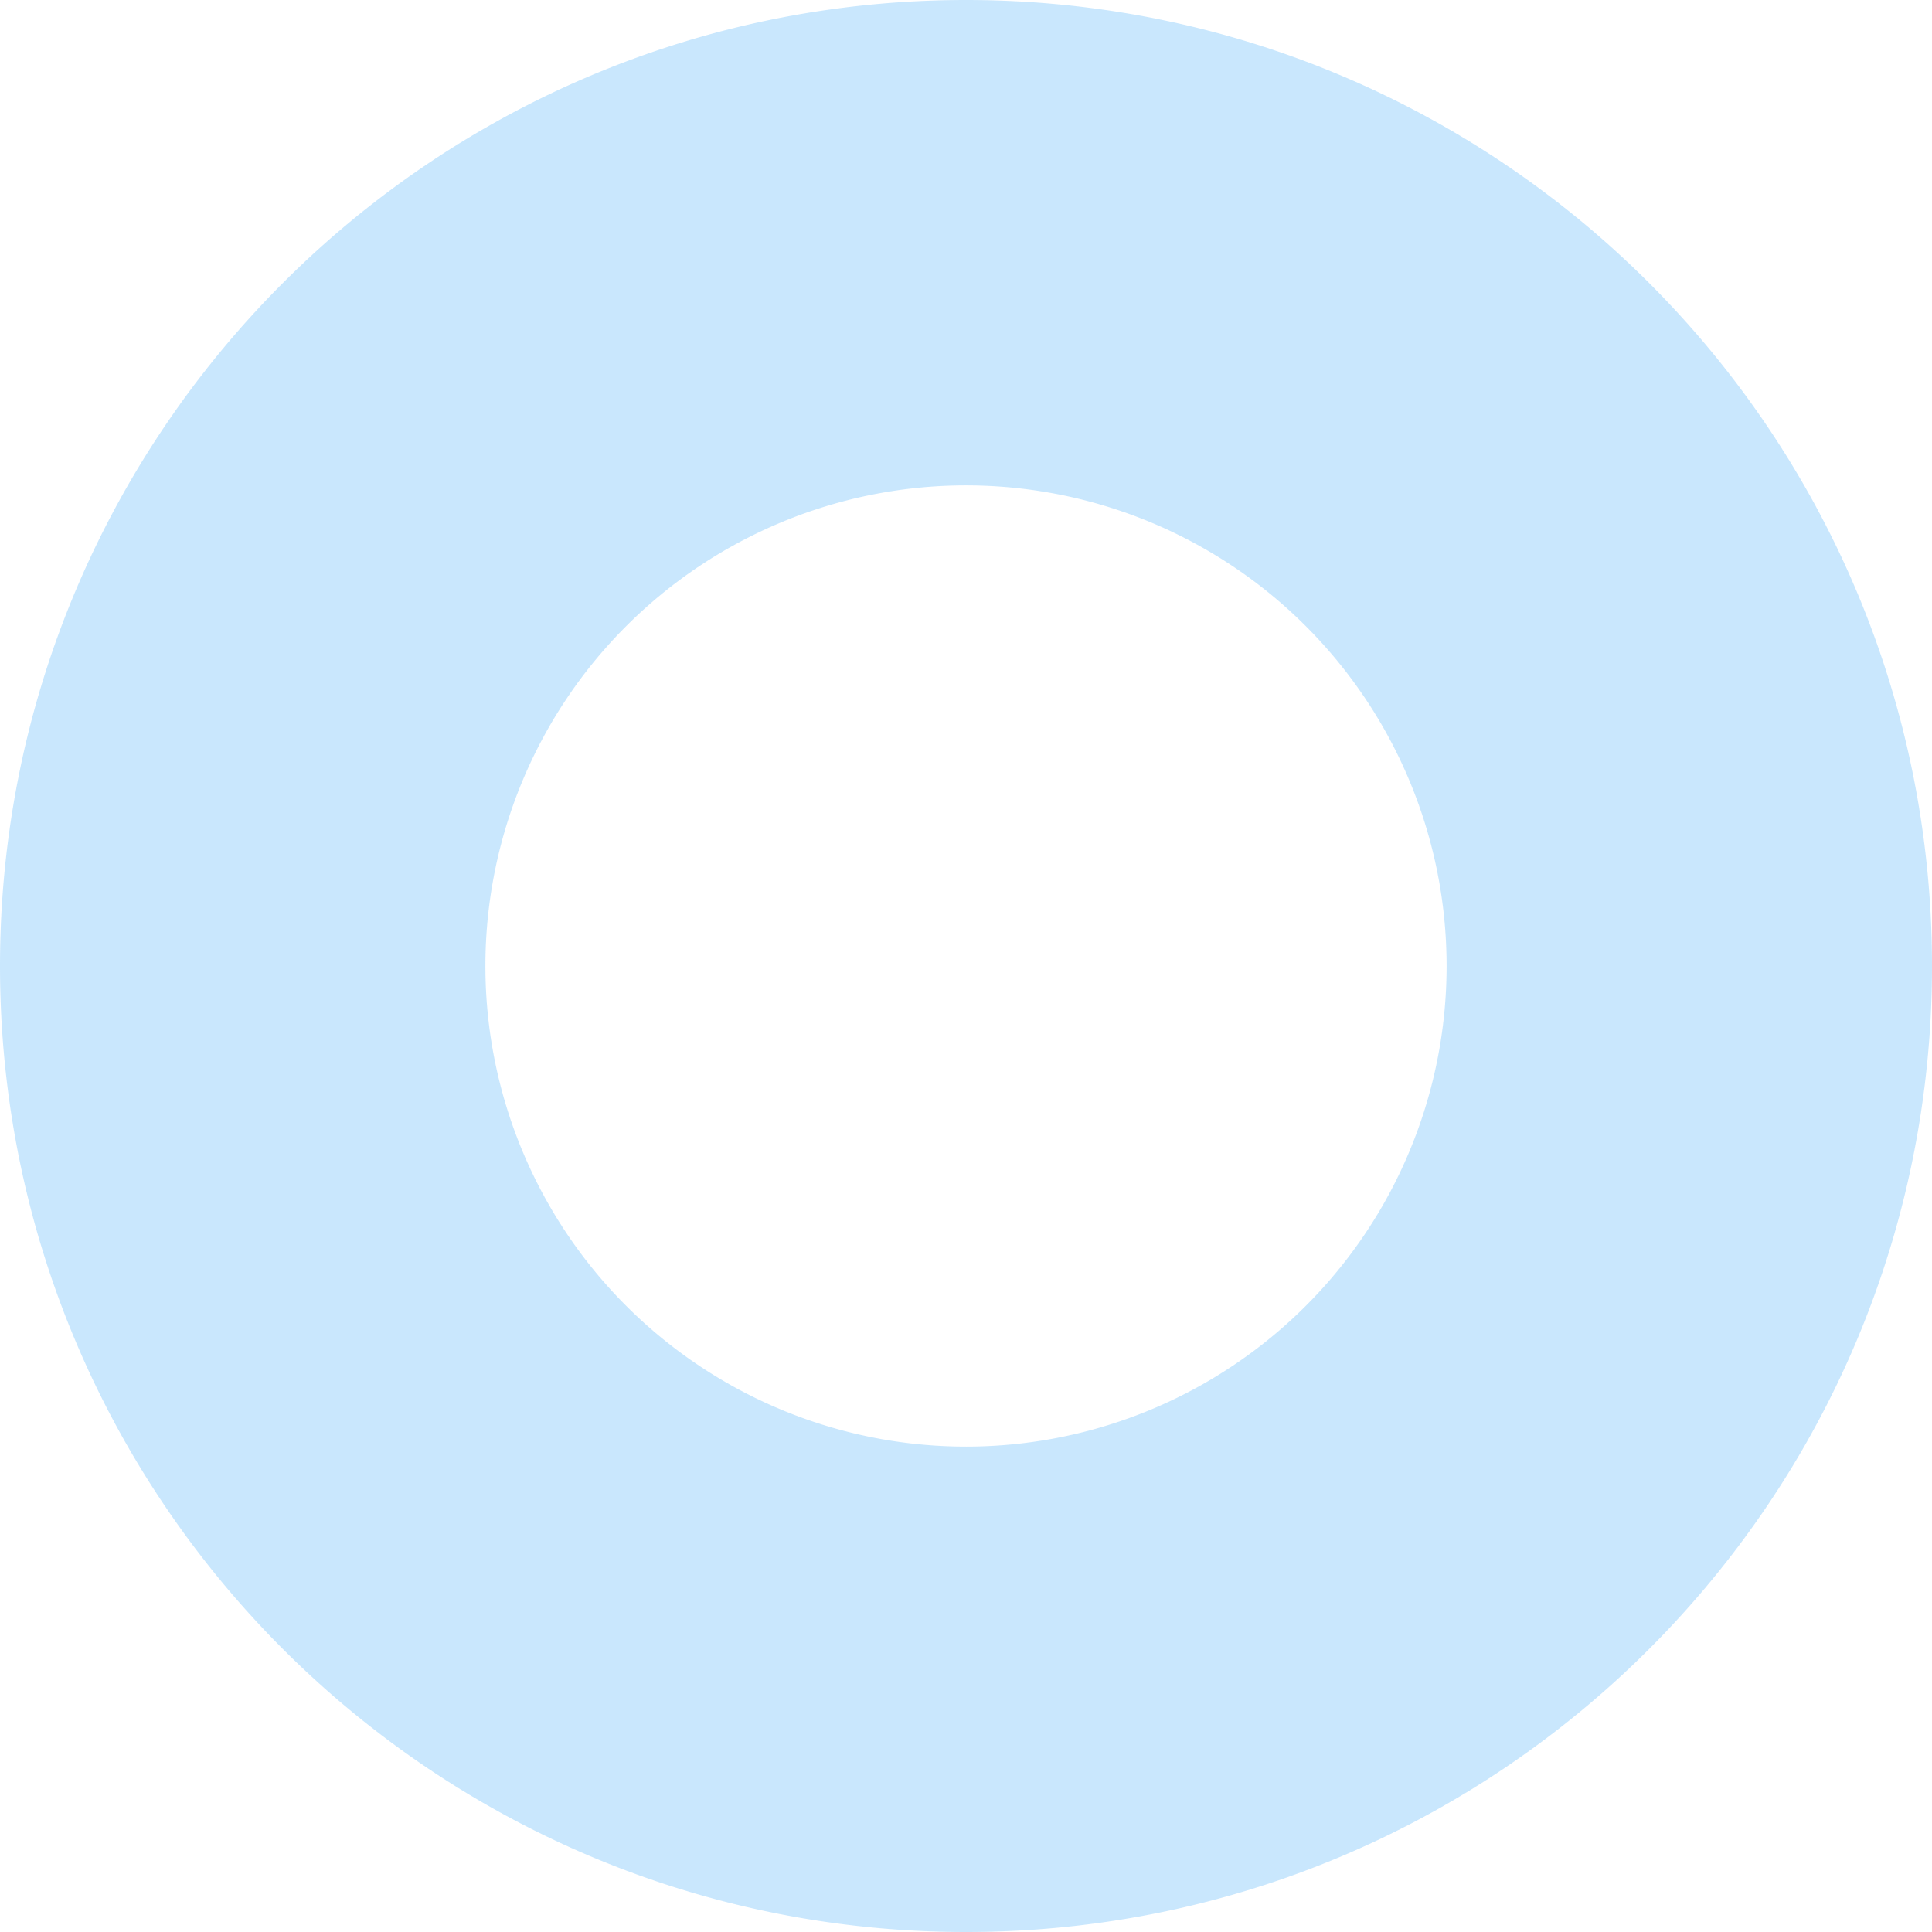<svg xmlns="http://www.w3.org/2000/svg" width="726.936" height="726.936" viewBox="0 0 726.936 726.936">
  <path id="Path_771" data-name="Path 771" d="M1118.645-240.926c-200.737,0-363.468,162.729-363.468,363.468S917.908,486.01,1118.645,486.01s363.468-162.731,363.468-363.468S1319.382-240.926,1118.645-240.926Zm0,544.3a180.833,180.833,0,1,1,180.833-180.833A180.833,180.833,0,0,1,1118.645,303.375Z" transform="translate(-755.177 240.926)" fill="#1e9bf9" opacity="0.24"/>
</svg>
